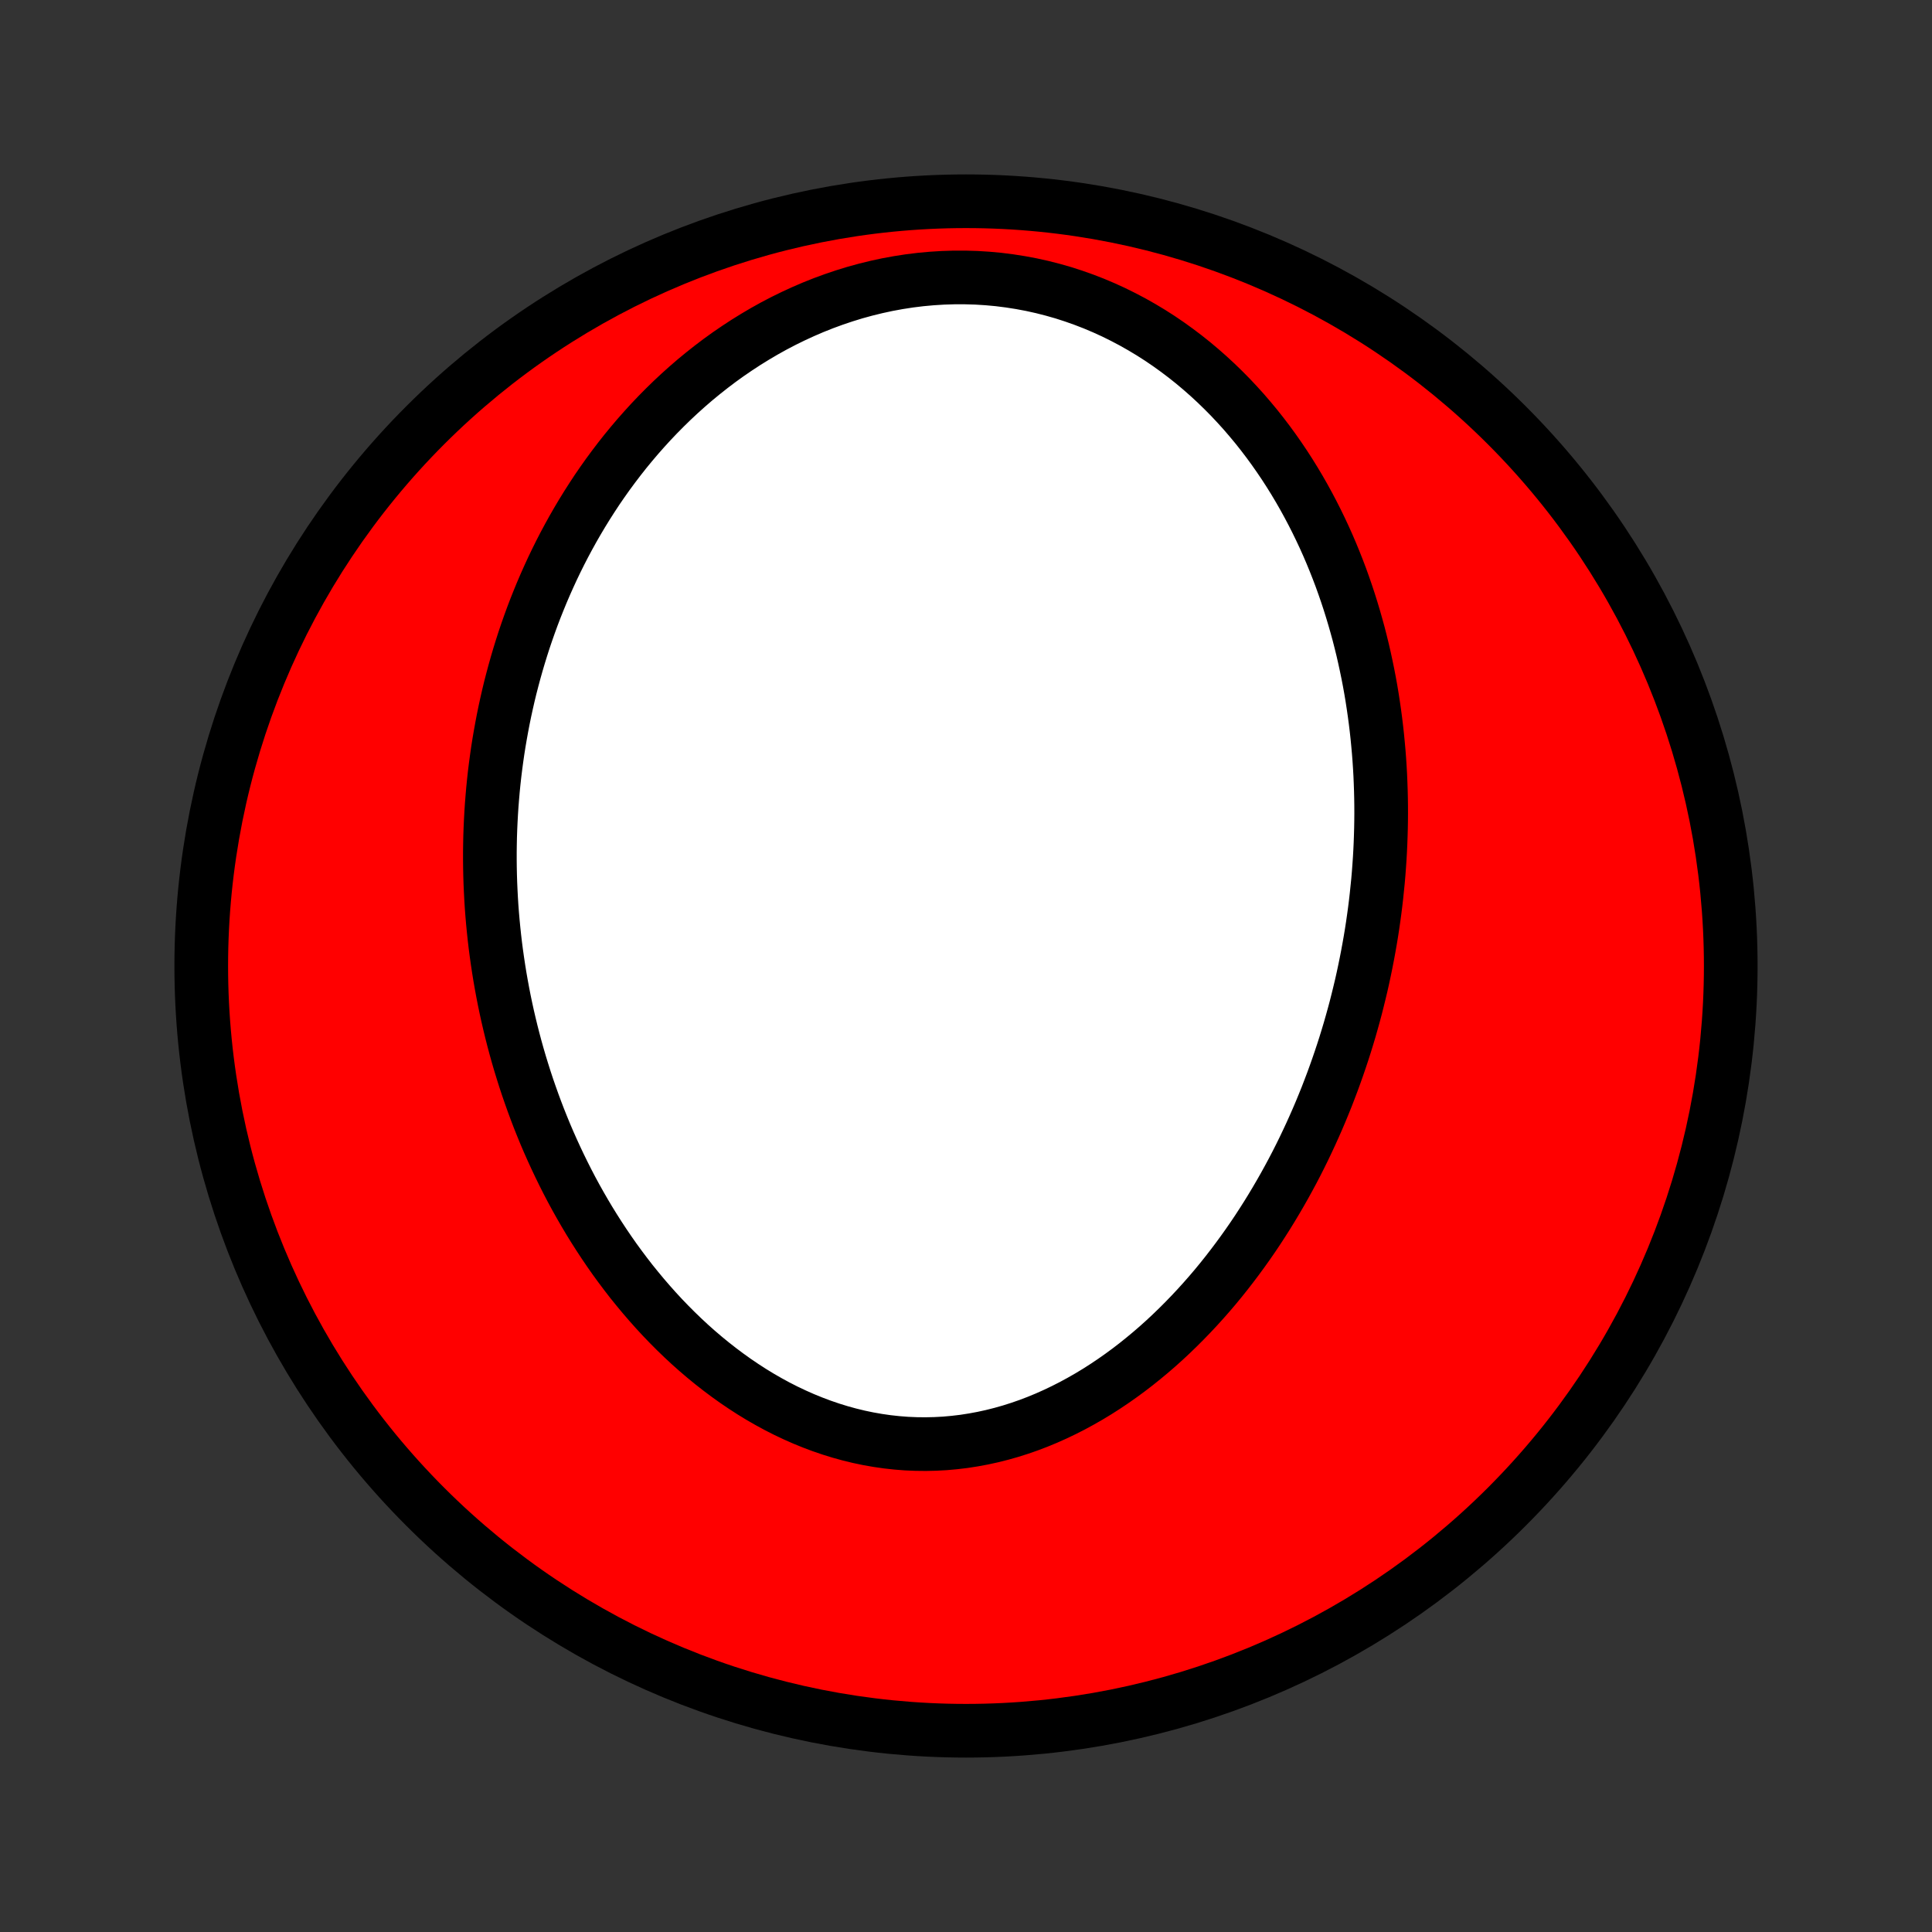 <?xml version="1.0" encoding="utf-8" standalone="no"?>
<!DOCTYPE svg PUBLIC "-//W3C//DTD SVG 1.1//EN"
  "http://www.w3.org/Graphics/SVG/1.1/DTD/svg11.dtd">
<!-- Created with matplotlib (http://matplotlib.org/) -->
<svg height="72pt" version="1.1" viewBox="0 0 72 72" width="72pt" xmlns="http://www.w3.org/2000/svg" xmlns:xlink="http://www.w3.org/1999/xlink">
 <rect x="0" y="0" width="72" height="72" fill="#333333" stroke="none"/>
 <defs>
  <style type="text/css">
*{stroke-linecap:butt;stroke-linejoin:round;}
  </style>
 </defs>
 <g id="figure_1">
  <g id="patch_1">
   <path d="
M0 72
L72 72
L72 0
L0 0
z
" style="fill:none;"/>
  </g>
  <g id="axes_1">
   <g id="PatchCollection_1">
    <defs>
     <path d="
M36 -7.5
C43.558 -7.5 50.808 -10.503 56.153 -15.848
C61.497 -21.192 64.5 -28.442 64.5 -36
C64.5 -43.558 61.497 -50.808 56.153 -56.153
C50.808 -61.497 43.558 -64.5 36 -64.5
C28.442 -64.5 21.192 -61.497 15.848 -56.153
C10.503 -50.808 7.5 -43.558 7.5 -36
C7.5 -28.442 10.503 -21.192 15.848 -15.848
C21.192 -10.503 28.442 -7.5 36 -7.5
z
" id="C0_0_a811fe30f3"/>
     <path d="
M51.297 -38.609
L51.265 -38.331
L51.23 -38.053
L51.192 -37.775
L51.152 -37.497
L51.109 -37.22
L51.063 -36.943
L51.014 -36.666
L50.963 -36.389
L50.909 -36.112
L50.852 -35.835
L50.793 -35.558
L50.731 -35.281
L50.665 -35.005
L50.597 -34.728
L50.527 -34.451
L50.453 -34.175
L50.376 -33.898
L50.297 -33.621
L50.214 -33.344
L50.129 -33.068
L50.04 -32.791
L49.948 -32.514
L49.853 -32.237
L49.755 -31.96
L49.654 -31.683
L49.549 -31.406
L49.442 -31.128
L49.33 -30.851
L49.216 -30.574
L49.098 -30.297
L48.976 -30.02
L48.851 -29.743
L48.722 -29.466
L48.59 -29.189
L48.454 -28.913
L48.314 -28.636
L48.17 -28.36
L48.022 -28.085
L47.87 -27.809
L47.714 -27.534
L47.554 -27.26
L47.39 -26.986
L47.222 -26.713
L47.049 -26.441
L46.872 -26.169
L46.691 -25.899
L46.505 -25.63
L46.314 -25.362
L46.119 -25.095
L45.919 -24.83
L45.715 -24.566
L45.506 -24.304
L45.292 -24.044
L45.073 -23.787
L44.849 -23.532
L44.62 -23.279
L44.386 -23.029
L44.147 -22.782
L43.903 -22.538
L43.654 -22.297
L43.4 -22.06
L43.141 -21.827
L42.877 -21.599
L42.607 -21.375
L42.333 -21.155
L42.054 -20.941
L41.769 -20.732
L41.48 -20.529
L41.186 -20.332
L40.887 -20.141
L40.583 -19.957
L40.275 -19.781
L39.962 -19.611
L39.645 -19.45
L39.323 -19.296
L38.998 -19.151
L38.669 -19.015
L38.336 -18.888
L37.999 -18.771
L37.659 -18.663
L37.316 -18.566
L36.971 -18.479
L36.623 -18.403
L36.272 -18.338
L35.92 -18.283
L35.566 -18.241
L35.21 -18.209
L34.854 -18.19
L34.497 -18.182
L34.14 -18.186
L33.782 -18.201
L33.425 -18.229
L33.069 -18.268
L32.714 -18.319
L32.36 -18.381
L32.007 -18.455
L31.657 -18.54
L31.309 -18.636
L30.963 -18.743
L30.621 -18.86
L30.281 -18.988
L29.945 -19.125
L29.613 -19.272
L29.284 -19.428
L28.96 -19.593
L28.64 -19.767
L28.324 -19.949
L28.013 -20.139
L27.707 -20.337
L27.406 -20.541
L27.11 -20.753
L26.819 -20.971
L26.533 -21.195
L26.252 -21.425
L25.977 -21.66
L25.707 -21.9
L25.443 -22.146
L25.185 -22.395
L24.932 -22.649
L24.684 -22.907
L24.442 -23.169
L24.206 -23.434
L23.975 -23.702
L23.75 -23.973
L23.529 -24.246
L23.315 -24.523
L23.106 -24.801
L22.902 -25.081
L22.704 -25.364
L22.511 -25.648
L22.323 -25.934
L22.14 -26.221
L21.962 -26.509
L21.79 -26.798
L21.622 -27.089
L21.459 -27.38
L21.301 -27.672
L21.148 -27.965
L21 -28.258
L20.856 -28.552
L20.717 -28.846
L20.582 -29.14
L20.451 -29.435
L20.325 -29.729
L20.204 -30.024
L20.086 -30.319
L19.973 -30.614
L19.864 -30.909
L19.759 -31.204
L19.657 -31.499
L19.56 -31.793
L19.467 -32.088
L19.377 -32.382
L19.291 -32.676
L19.209 -32.97
L19.131 -33.263
L19.056 -33.557
L18.985 -33.85
L18.917 -34.143
L18.853 -34.435
L18.792 -34.728
L18.735 -35.02
L18.681 -35.312
L18.63 -35.604
L18.583 -35.895
L18.539 -36.187
L18.498 -36.477
L18.46 -36.768
L18.426 -37.059
L18.395 -37.35
L18.367 -37.64
L18.342 -37.93
L18.32 -38.22
L18.302 -38.51
L18.287 -38.8
L18.274 -39.09
L18.265 -39.38
L18.259 -39.67
L18.256 -39.96
L18.256 -40.249
L18.26 -40.539
L18.266 -40.829
L18.276 -41.119
L18.289 -41.409
L18.305 -41.7
L18.324 -41.99
L18.347 -42.281
L18.372 -42.571
L18.401 -42.862
L18.433 -43.153
L18.469 -43.444
L18.508 -43.736
L18.55 -44.028
L18.596 -44.32
L18.646 -44.612
L18.699 -44.905
L18.755 -45.198
L18.815 -45.491
L18.879 -45.784
L18.946 -46.078
L19.017 -46.372
L19.093 -46.666
L19.172 -46.961
L19.255 -47.256
L19.342 -47.551
L19.433 -47.846
L19.528 -48.142
L19.628 -48.438
L19.732 -48.734
L19.84 -49.03
L19.953 -49.326
L20.071 -49.622
L20.193 -49.919
L20.32 -50.215
L20.452 -50.511
L20.588 -50.807
L20.73 -51.103
L20.877 -51.399
L21.029 -51.694
L21.187 -51.989
L21.35 -52.284
L21.519 -52.578
L21.693 -52.871
L21.873 -53.163
L22.059 -53.454
L22.25 -53.745
L22.448 -54.033
L22.652 -54.321
L22.863 -54.607
L23.079 -54.891
L23.302 -55.174
L23.532 -55.454
L23.768 -55.732
L24.011 -56.007
L24.26 -56.28
L24.517 -56.55
L24.78 -56.816
L25.05 -57.079
L25.327 -57.338
L25.611 -57.593
L25.902 -57.844
L26.201 -58.09
L26.506 -58.331
L26.818 -58.567
L27.137 -58.797
L27.463 -59.02
L27.796 -59.238
L28.135 -59.448
L28.481 -59.652
L28.833 -59.848
L29.192 -60.036
L29.557 -60.215
L29.928 -60.386
L30.304 -60.548
L30.686 -60.7
L31.073 -60.842
L31.464 -60.974
L31.86 -61.096
L32.26 -61.206
L32.664 -61.305
L33.071 -61.393
L33.48 -61.468
L33.893 -61.532
L34.307 -61.583
L34.722 -61.621
L35.138 -61.647
L35.555 -61.66
L35.971 -61.66
L36.387 -61.648
L36.801 -61.622
L37.214 -61.584
L37.624 -61.532
L38.032 -61.468
L38.437 -61.392
L38.838 -61.303
L39.234 -61.202
L39.627 -61.09
L40.014 -60.965
L40.395 -60.83
L40.772 -60.684
L41.142 -60.527
L41.506 -60.361
L41.863 -60.184
L42.214 -59.999
L42.558 -59.804
L42.894 -59.602
L43.224 -59.391
L43.546 -59.172
L43.86 -58.946
L44.167 -58.714
L44.467 -58.475
L44.758 -58.23
L45.042 -57.98
L45.319 -57.724
L45.587 -57.464
L45.849 -57.199
L46.102 -56.93
L46.349 -56.657
L46.587 -56.38
L46.819 -56.101
L47.043 -55.818
L47.26 -55.533
L47.47 -55.245
L47.673 -54.955
L47.87 -54.663
L48.059 -54.37
L48.242 -54.075
L48.419 -53.778
L48.589 -53.481
L48.753 -53.182
L48.911 -52.883
L49.063 -52.583
L49.209 -52.283
L49.35 -51.982
L49.485 -51.681
L49.614 -51.38
L49.738 -51.078
L49.857 -50.777
L49.971 -50.476
L50.079 -50.175
L50.183 -49.874
L50.282 -49.574
L50.376 -49.274
L50.466 -48.974
L50.551 -48.675
L50.633 -48.377
L50.709 -48.079
L50.782 -47.782
L50.85 -47.485
L50.914 -47.189
L50.975 -46.894
L51.032 -46.599
L51.085 -46.305
L51.134 -46.012
L51.179 -45.719
L51.221 -45.428
L51.26 -45.136
L51.295 -44.846
L51.327 -44.556
L51.355 -44.267
L51.381 -43.979
L51.403 -43.691
L51.422 -43.404
L51.438 -43.118
L51.45 -42.832
L51.46 -42.547
L51.467 -42.263
L51.471 -41.979
L51.472 -41.695
L51.47 -41.413
L51.465 -41.13
L51.457 -40.849
L51.447 -40.567
L51.434 -40.286
L51.418 -40.006
L51.399 -39.726
L51.378 -39.446
L51.354 -39.167
z
" id="C0_1_8f589caa0b"/>
    </defs>
    <g clip-path="url(#p1bffca34e9)">
     <use style="fill:#ff0000;stroke:#000000;stroke-width:2.0;" x="0.0" xlink:href="#C0_0_a811fe30f3" y="72.0"/>
    </g>
    <g clip-path="url(#p1bffca34e9)">
     <use style="fill:#ffffff;stroke:#000000;stroke-width:2.0;" x="0.0" xlink:href="#C0_1_8f589caa0b" y="72.0"/>
    </g>
   </g>
  </g>
 </g>
 <defs>
  <clipPath id="p1bffca34e9">
   <rect height="72.0" width="72.0" x="0.0" y="0.0"/>
  </clipPath>
 </defs>
</svg>
